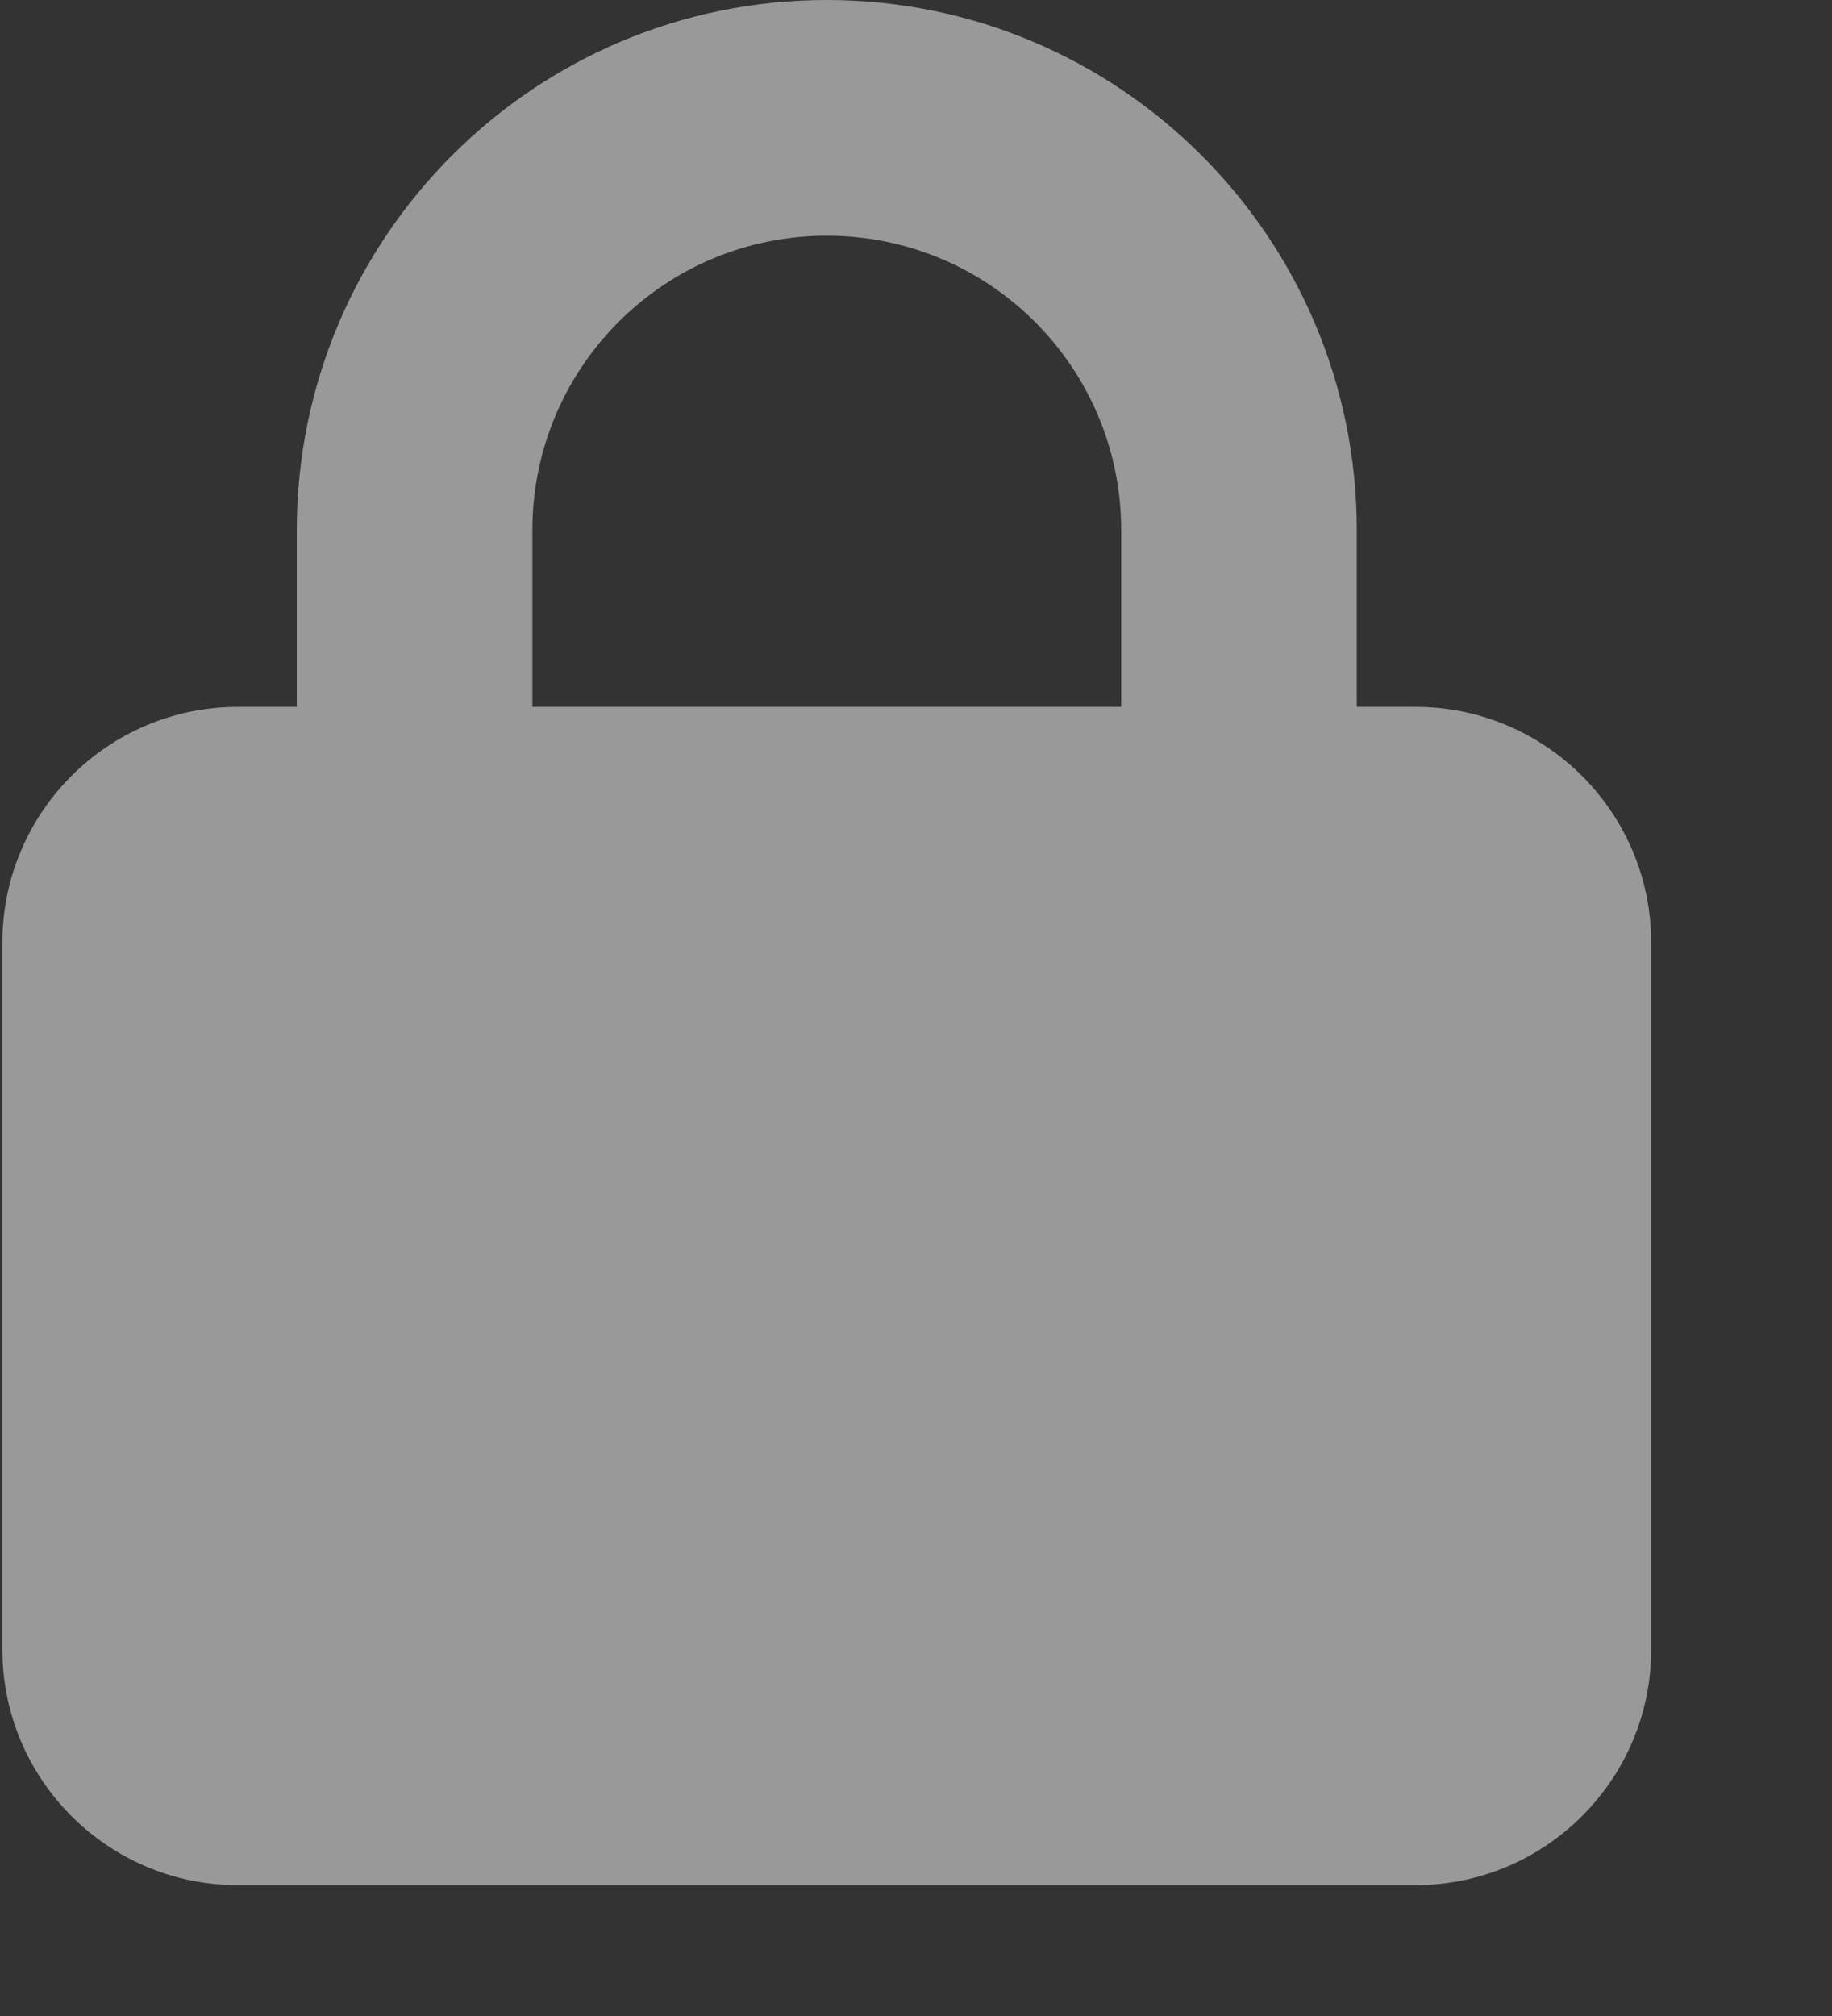<svg width="10" height="11" viewBox="0 0 10 11" fill="none" xmlns="http://www.w3.org/2000/svg">
<rect x="0" y="0" width="10" height="11" fill="#333333" stroke="none"/>
<g clip-path="url(#clip0_124_598)">
<path d="M2.906 2.893V3.857H6.12V2.893C6.12 2.005 5.401 1.286 4.513 1.286C3.625 1.286 2.906 2.005 2.906 2.893ZM1.62 3.857V2.893C1.62 1.296 2.916 0 4.513 0C6.11 0 7.406 1.296 7.406 2.893V3.857H7.727C8.436 3.857 9.013 4.434 9.013 5.143V9C9.013 9.709 8.436 10.286 7.727 10.286H1.298C0.589 10.286 0.013 9.709 0.013 9V5.143C0.013 4.434 0.589 3.857 1.298 3.857H1.62Z" fill="white" fill-opacity="0.5"/>
</g>
<defs>
<clipPath id="clip0_124_598">
<rect width="9" height="10.286" fill="white" transform="translate(0.013)"/>
</clipPath>
</defs>
</svg>
